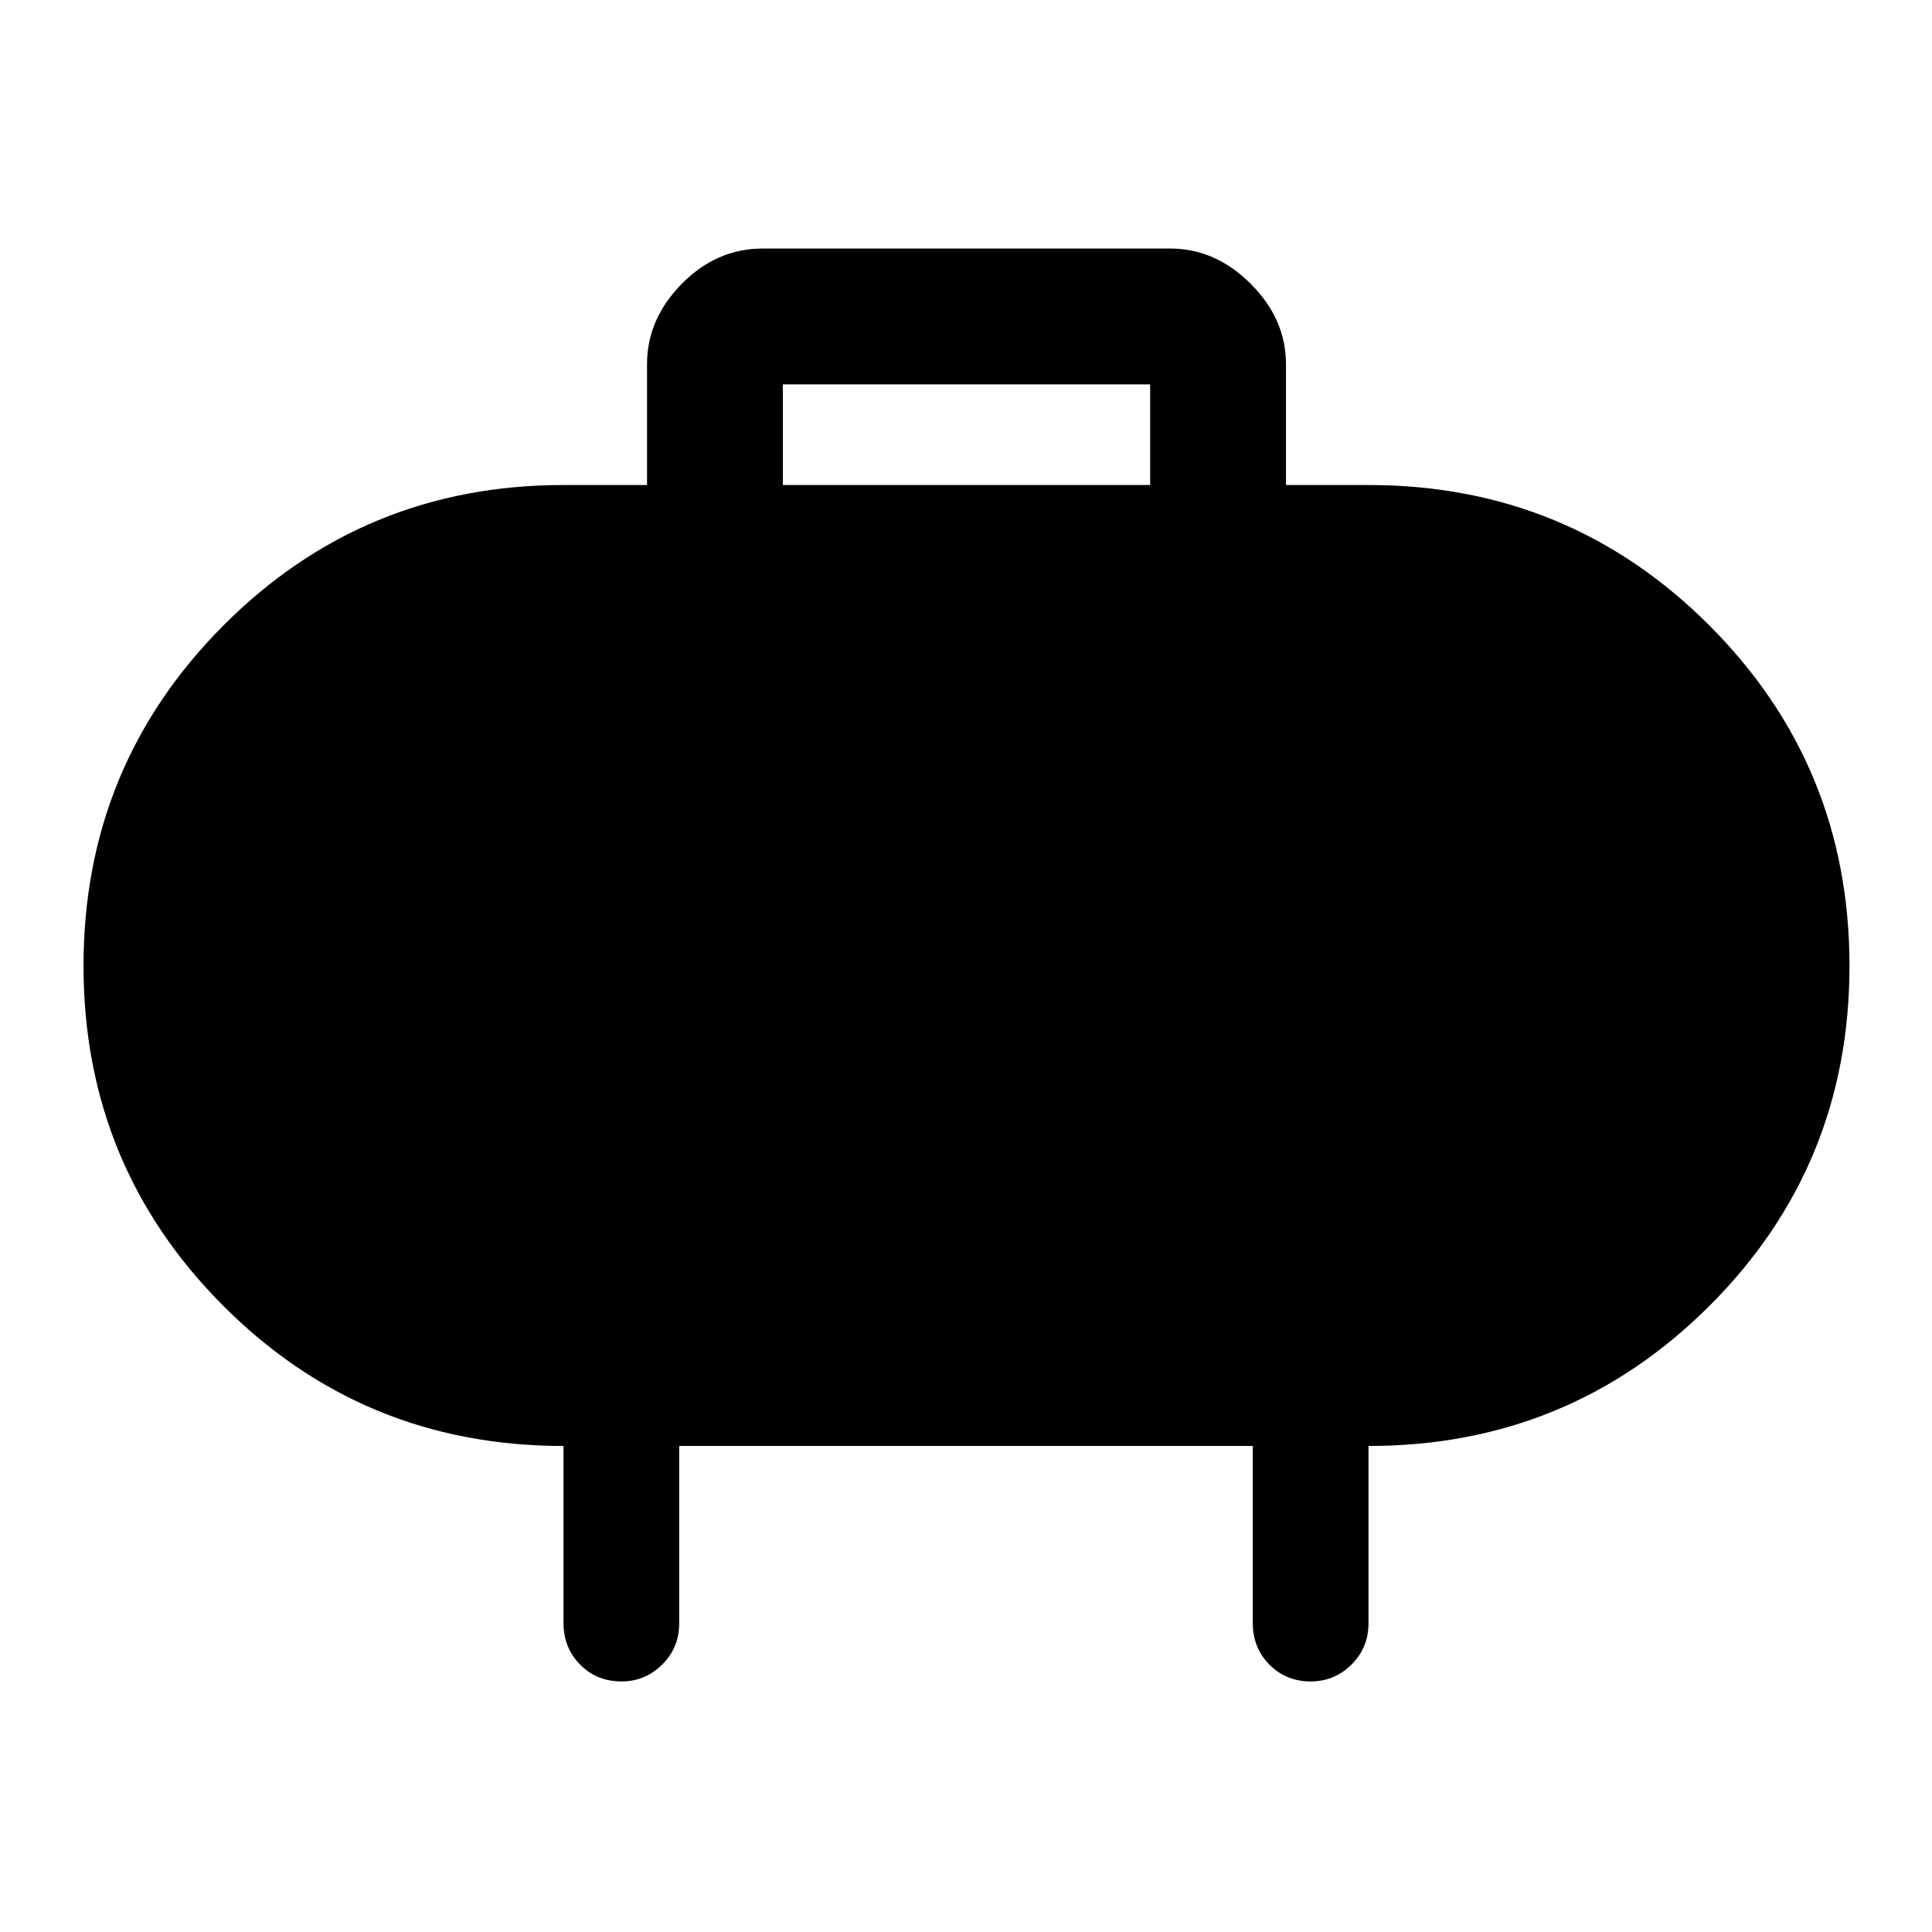 <svg xmlns="http://www.w3.org/2000/svg" height="48" viewBox="0 -960 960 960" width="48"><path d="M389-719h182.5v-50H389v50Zm-51.5 477.5v88q0 12.25-8.46 20.62-8.47 8.38-20.22 8.38-12.32 0-20.57-8.38-8.25-8.37-8.25-20.62v-88q-99.5 0-169-69.59t-69.5-169q0-99.41 69.56-169.16Q180.63-719 280-719h41.5v-60q0-22.44 17.27-39.97Q356.03-836.5 379-836.5h202.5q22.44 0 39.97 17.53Q639-801.44 639-779v60h41q99.58 0 169.29 69.69T919-480.06q0 99.56-69.71 169.06T680-241.5v88q0 12.25-8.46 20.62-8.47 8.38-20.22 8.38-12.32 0-20.57-8.38-8.25-8.37-8.25-20.62v-88h-285Z"/></svg>